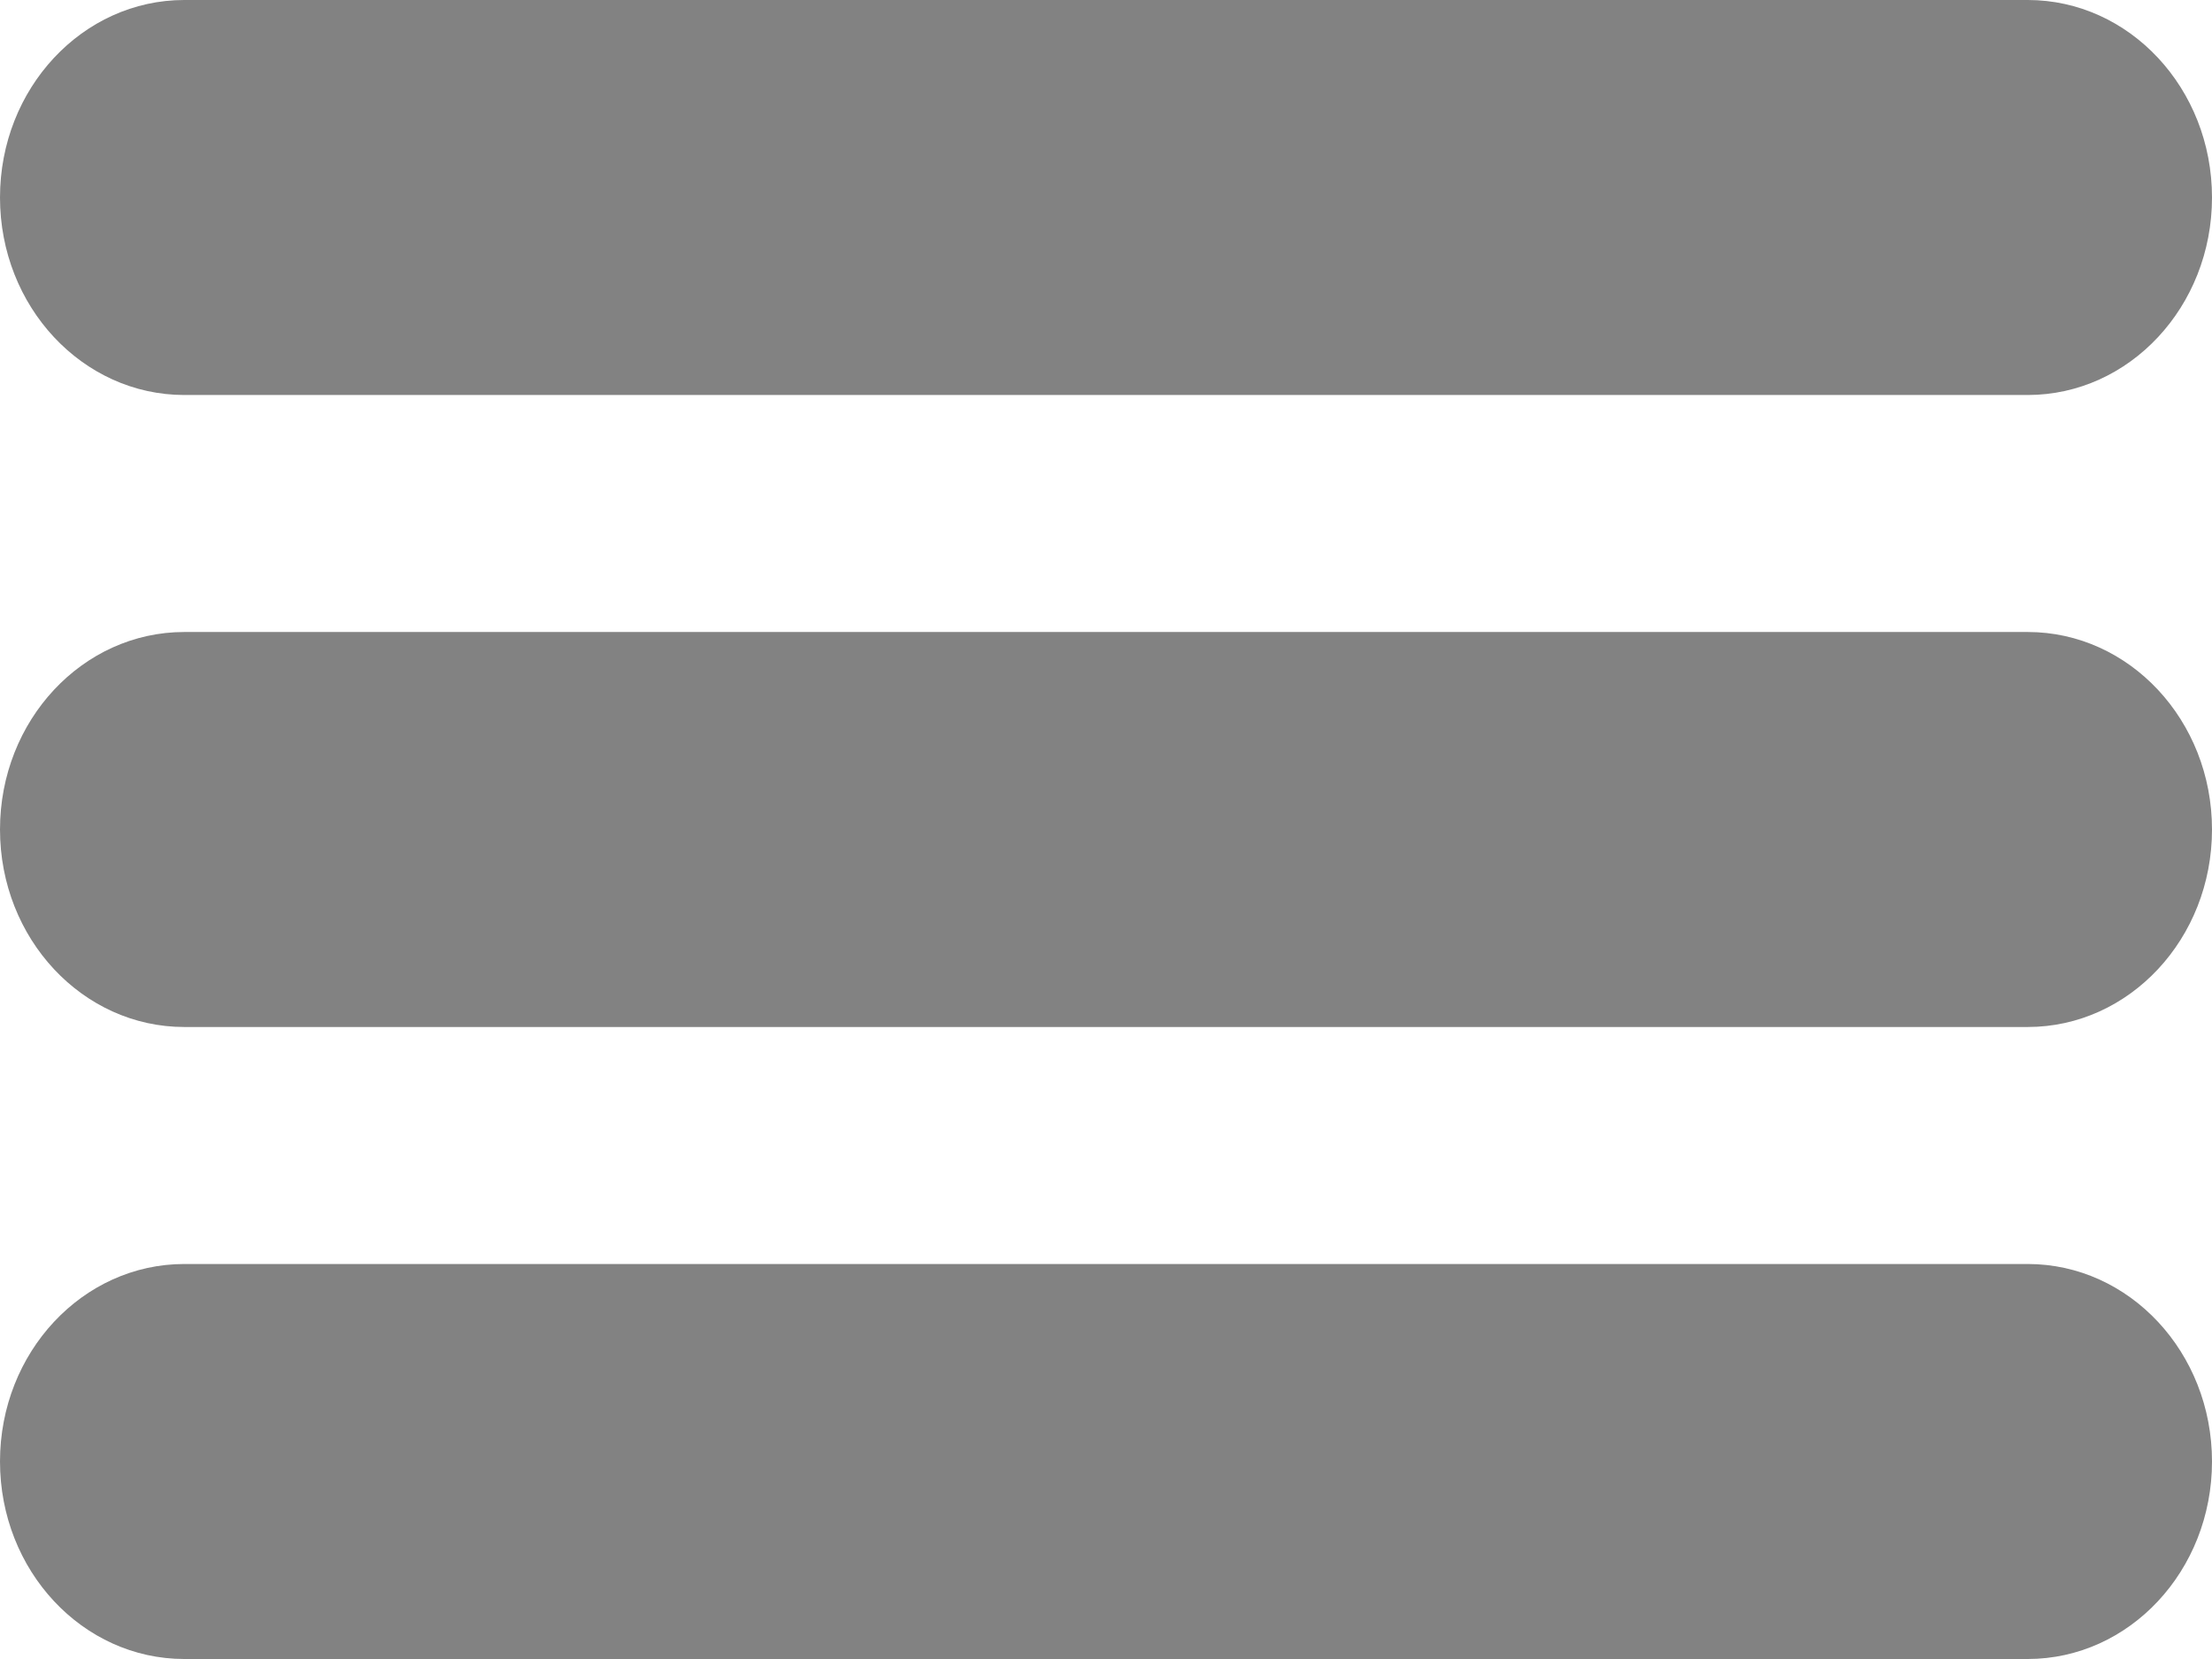 <?xml version="1.0" encoding="UTF-8"?>
<svg width="28px" height="21px" viewBox="0 0 28 21" version="1.1" xmlns="http://www.w3.org/2000/svg" xmlns:xlink="http://www.w3.org/1999/xlink">
    <!-- Generator: Sketch 53 (72520) - https://sketchapp.com -->
    <title>icon-hamburger-menu</title>
    <desc>Created with Sketch.</desc>
    <g id="Menu-Management-Dashboard" stroke="none" stroke-width="1" fill="none" fill-rule="evenodd">
        <g id="1.1_MenuManage-Dashboard-Default-Copy-6" transform="translate(-56, -57)" fill="#828282">
            <g id="01_Header">
                <path d="M81.667,73 L58.333,73 C57.045,73 56,74.119 56,75.5 C56,76.881 57.045,78 58.333,78 L81.667,78 C82.955,78 84,76.881 84,75.5 C84,74.119 82.955,73 81.667,73 M81.667,65 L58.333,65 C57.045,65 56,66.119 56,67.5 C56,68.881 57.045,70 58.333,70 L81.667,70 C82.955,70 84,68.881 84,67.5 C84,66.119 82.955,65 81.667,65 M84,59.5 C84,60.881 82.955,62 81.667,62 L58.333,62 C57.045,62 56,60.881 56,59.5 C56,58.119 57.045,57 58.333,57 L81.667,57 C82.955,57 84,58.119 84,59.5" id="icon-hamburger-menu"></path>
            </g>
        </g>
    </g>
</svg>